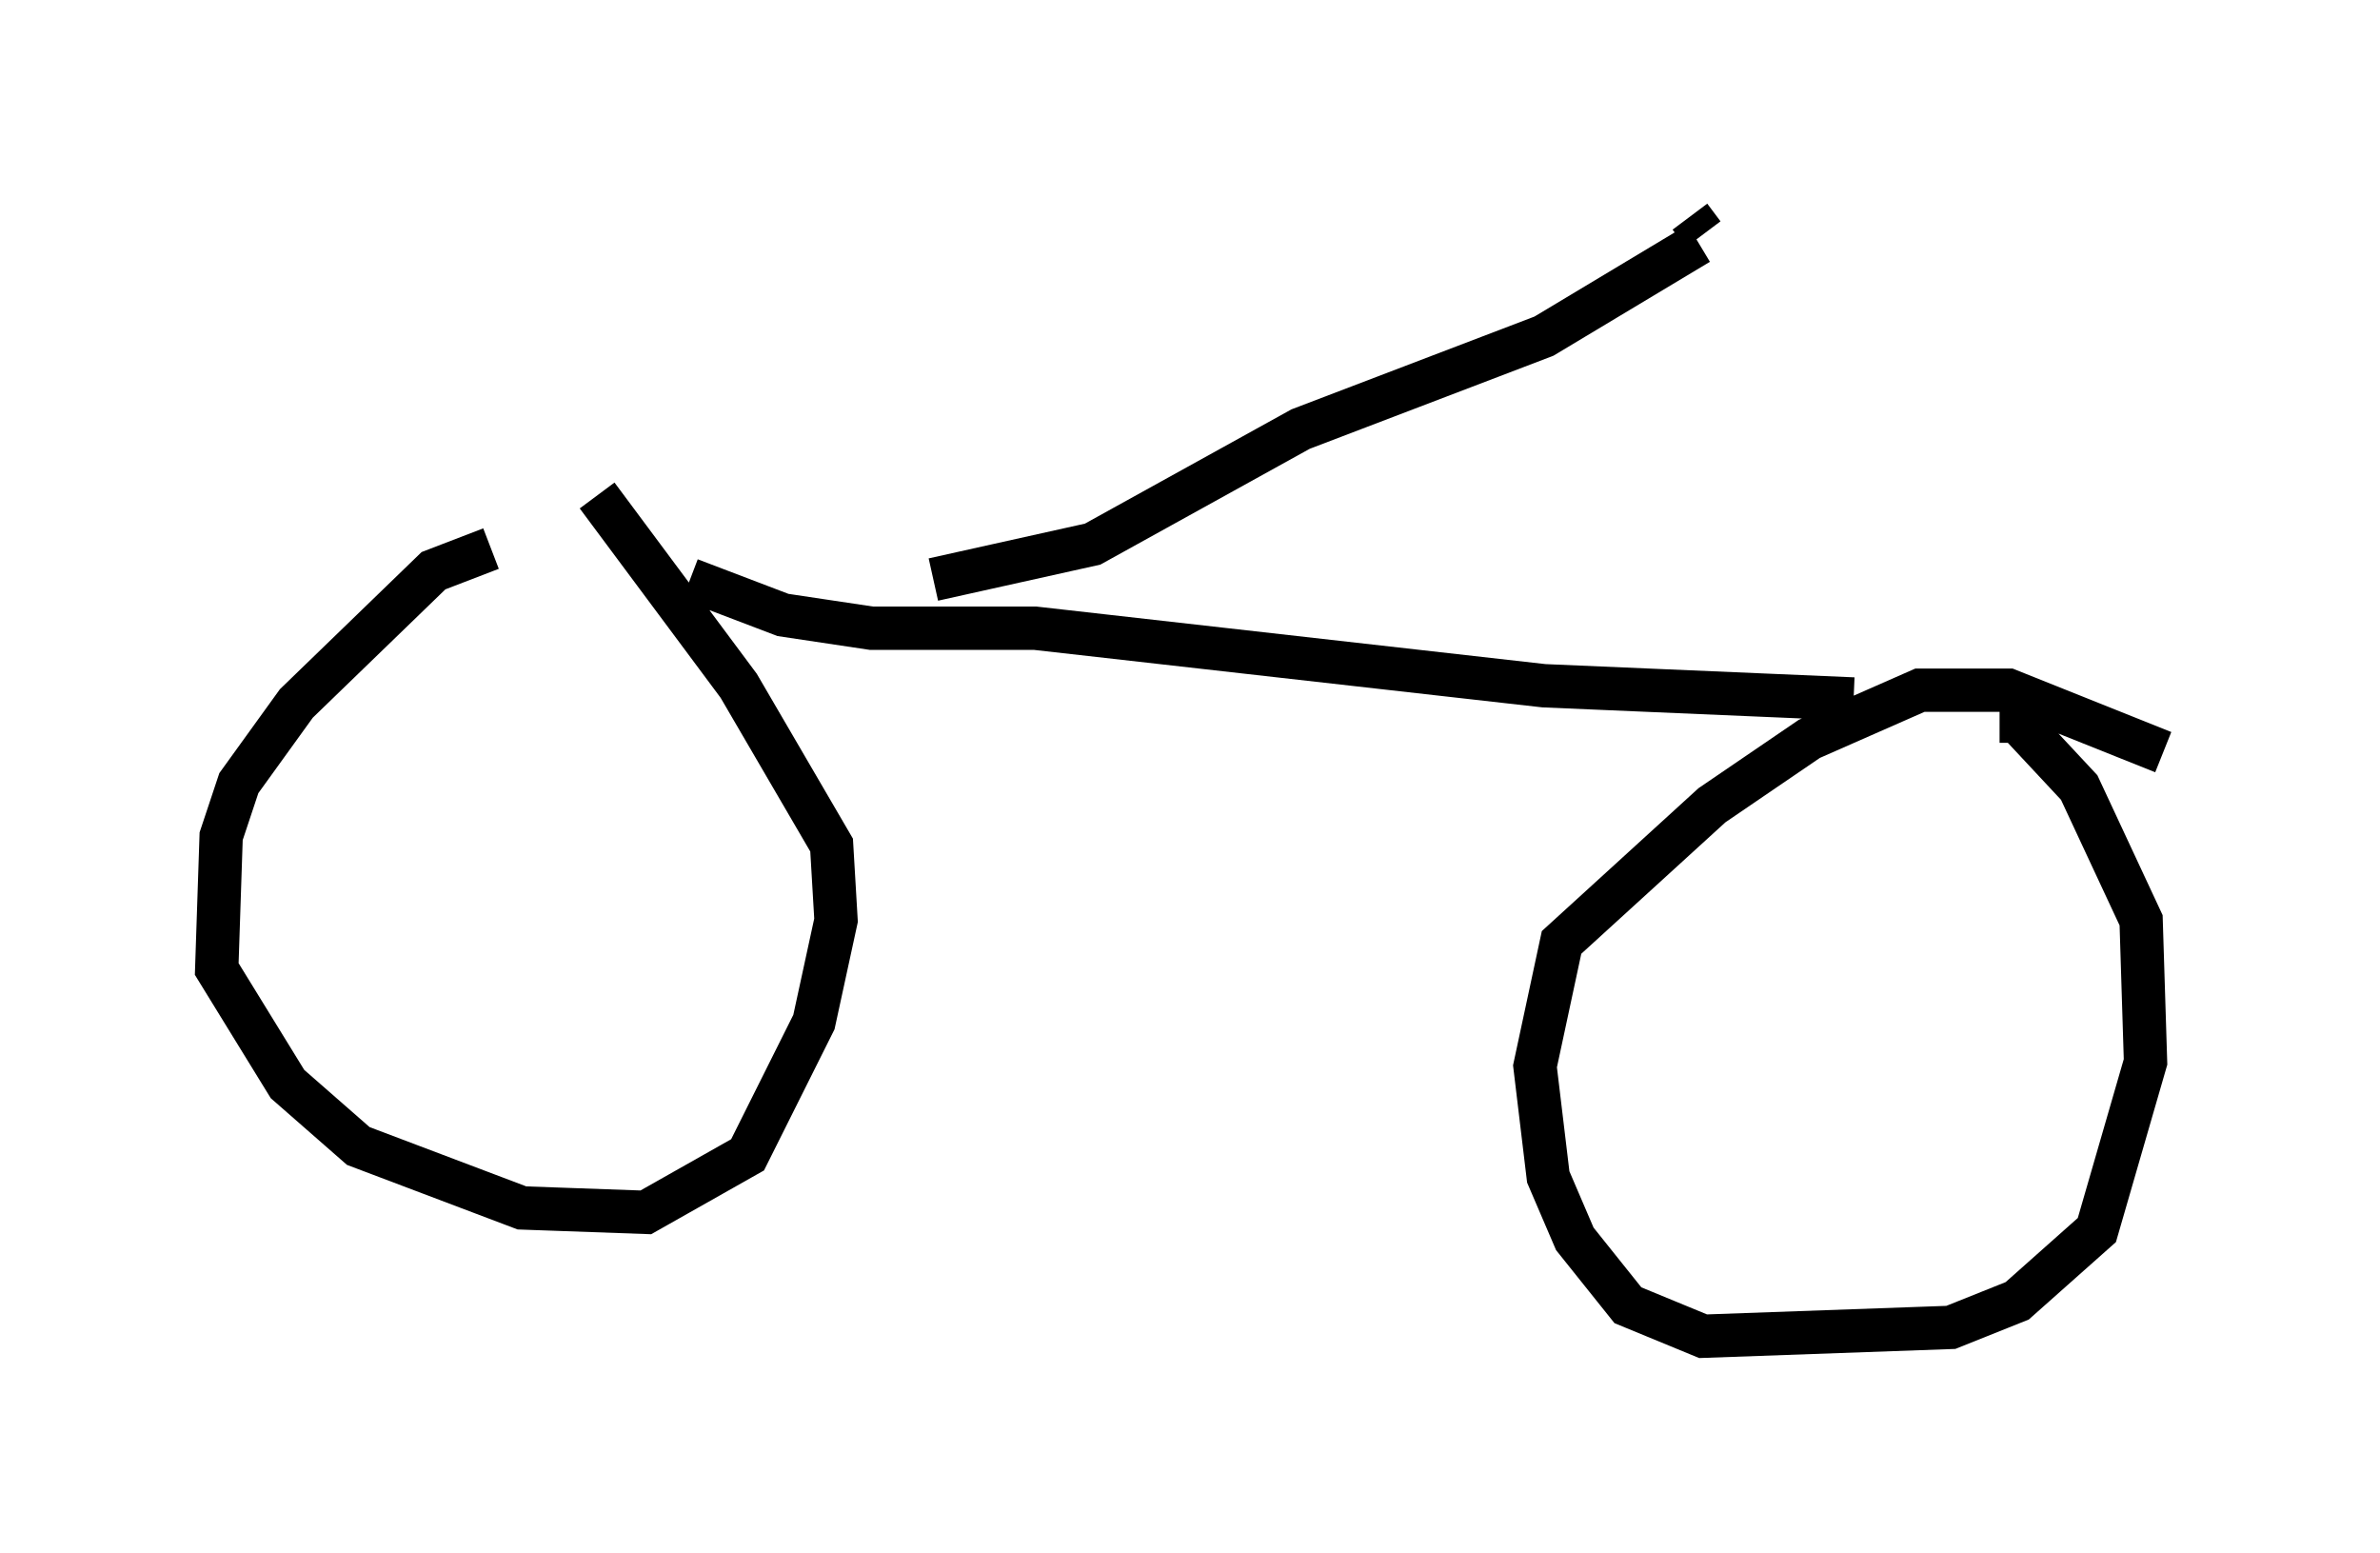 <?xml version="1.0" encoding="utf-8" ?>
<svg baseProfile="full" height="35.827" version="1.1" width="54.917" xmlns="http://www.w3.org/2000/svg" xmlns:ev="http://www.w3.org/2001/xml-events" xmlns:xlink="http://www.w3.org/1999/xlink"><defs /><rect fill="white" height="35.827" width="54.917" x="0" y="0" /><path d="M15.515, 12.758 m-4.185, -0.102 l-1.327, 0.51 -3.165, 3.063 l-1.327, 1.838 -0.408, 1.225 l-0.102, 3.063 1.633, 2.654 l1.633, 1.429 3.777, 1.429 l2.858, 0.102 2.348, -1.327 l1.531, -3.063 0.51, -2.348 l-0.102, -1.735 -2.144, -3.675 l-3.267, -4.39 m36.138, 5.921 l-3.573, -1.429 -2.042, 0.0 l-2.552, 1.123 -2.246, 1.531 l-3.471, 3.165 -0.613, 2.858 l0.306, 2.552 0.613, 1.429 l1.225, 1.531 1.735, 0.715 l5.717, -0.204 1.531, -0.613 l1.838, -1.633 1.123, -3.879 l-0.102, -3.267 -1.429, -3.063 l-1.429, -1.531 -0.408, 0.0 m-30.217, -3.267 l2.144, 0.817 2.042, 0.306 l3.777, 0.0 11.74, 1.327 l7.146, 0.306 m-21.234, -2.756 l3.675, -0.817 4.798, -2.654 l5.615, -2.144 3.573, -2.144 m-0.204, -0.613 l0.306, 0.408 " fill="none" stroke="black" stroke-width="1" /></svg>